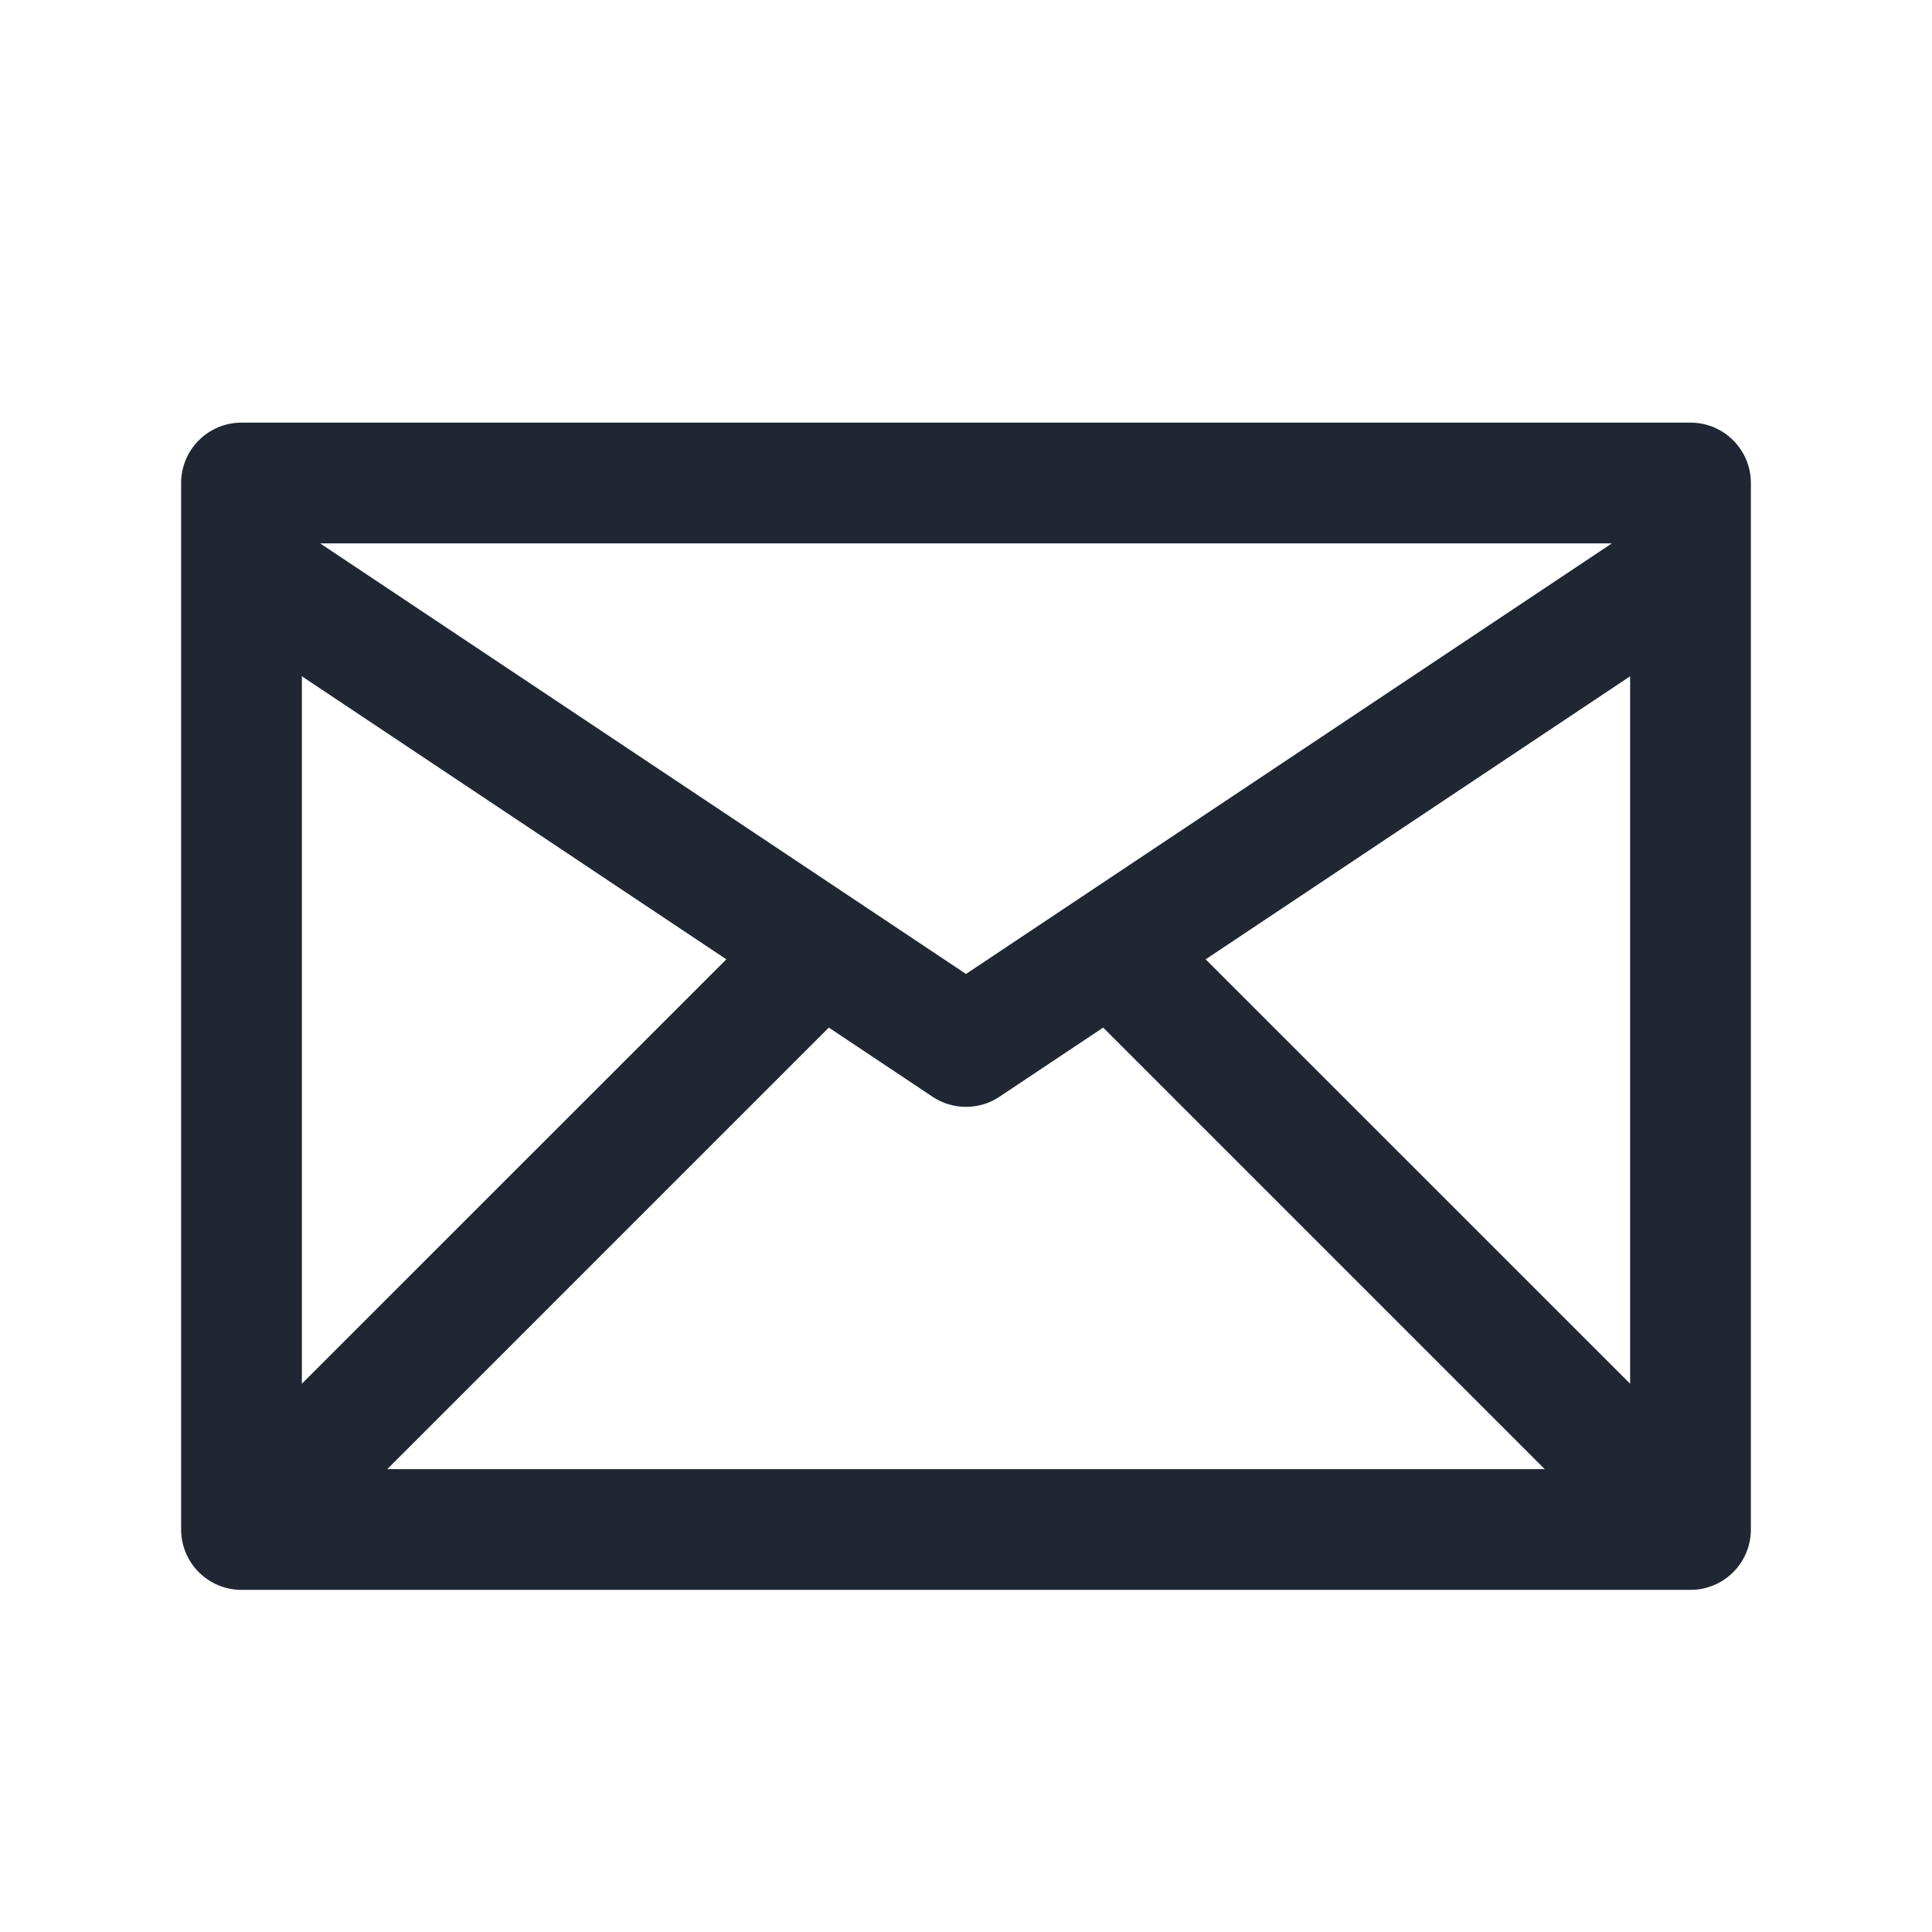<svg width="24" height="24" viewBox="0 0 24 24" fill="none" xmlns="http://www.w3.org/2000/svg">
<path fill-rule="evenodd" clip-rule="evenodd" d="M3 5.25C2.586 5.25 2.25 5.586 2.25 6V19C2.25 19.414 2.586 19.75 3 19.75H21C21.414 19.75 21.75 19.414 21.75 19V6C21.75 5.586 21.414 5.25 21 5.25H3ZM3.75 17.189L9.023 11.917L3.75 8.401V17.189ZM10.296 12.765L4.811 18.25H19.189L13.704 12.765L12.416 13.624C12.164 13.792 11.836 13.792 11.584 13.624L10.296 12.765ZM14.977 11.917L20.25 8.401V17.189L14.977 11.917ZM3.977 6.75L12 12.099L20.023 6.75H3.977Z" fill="#202733"/>
</svg>
